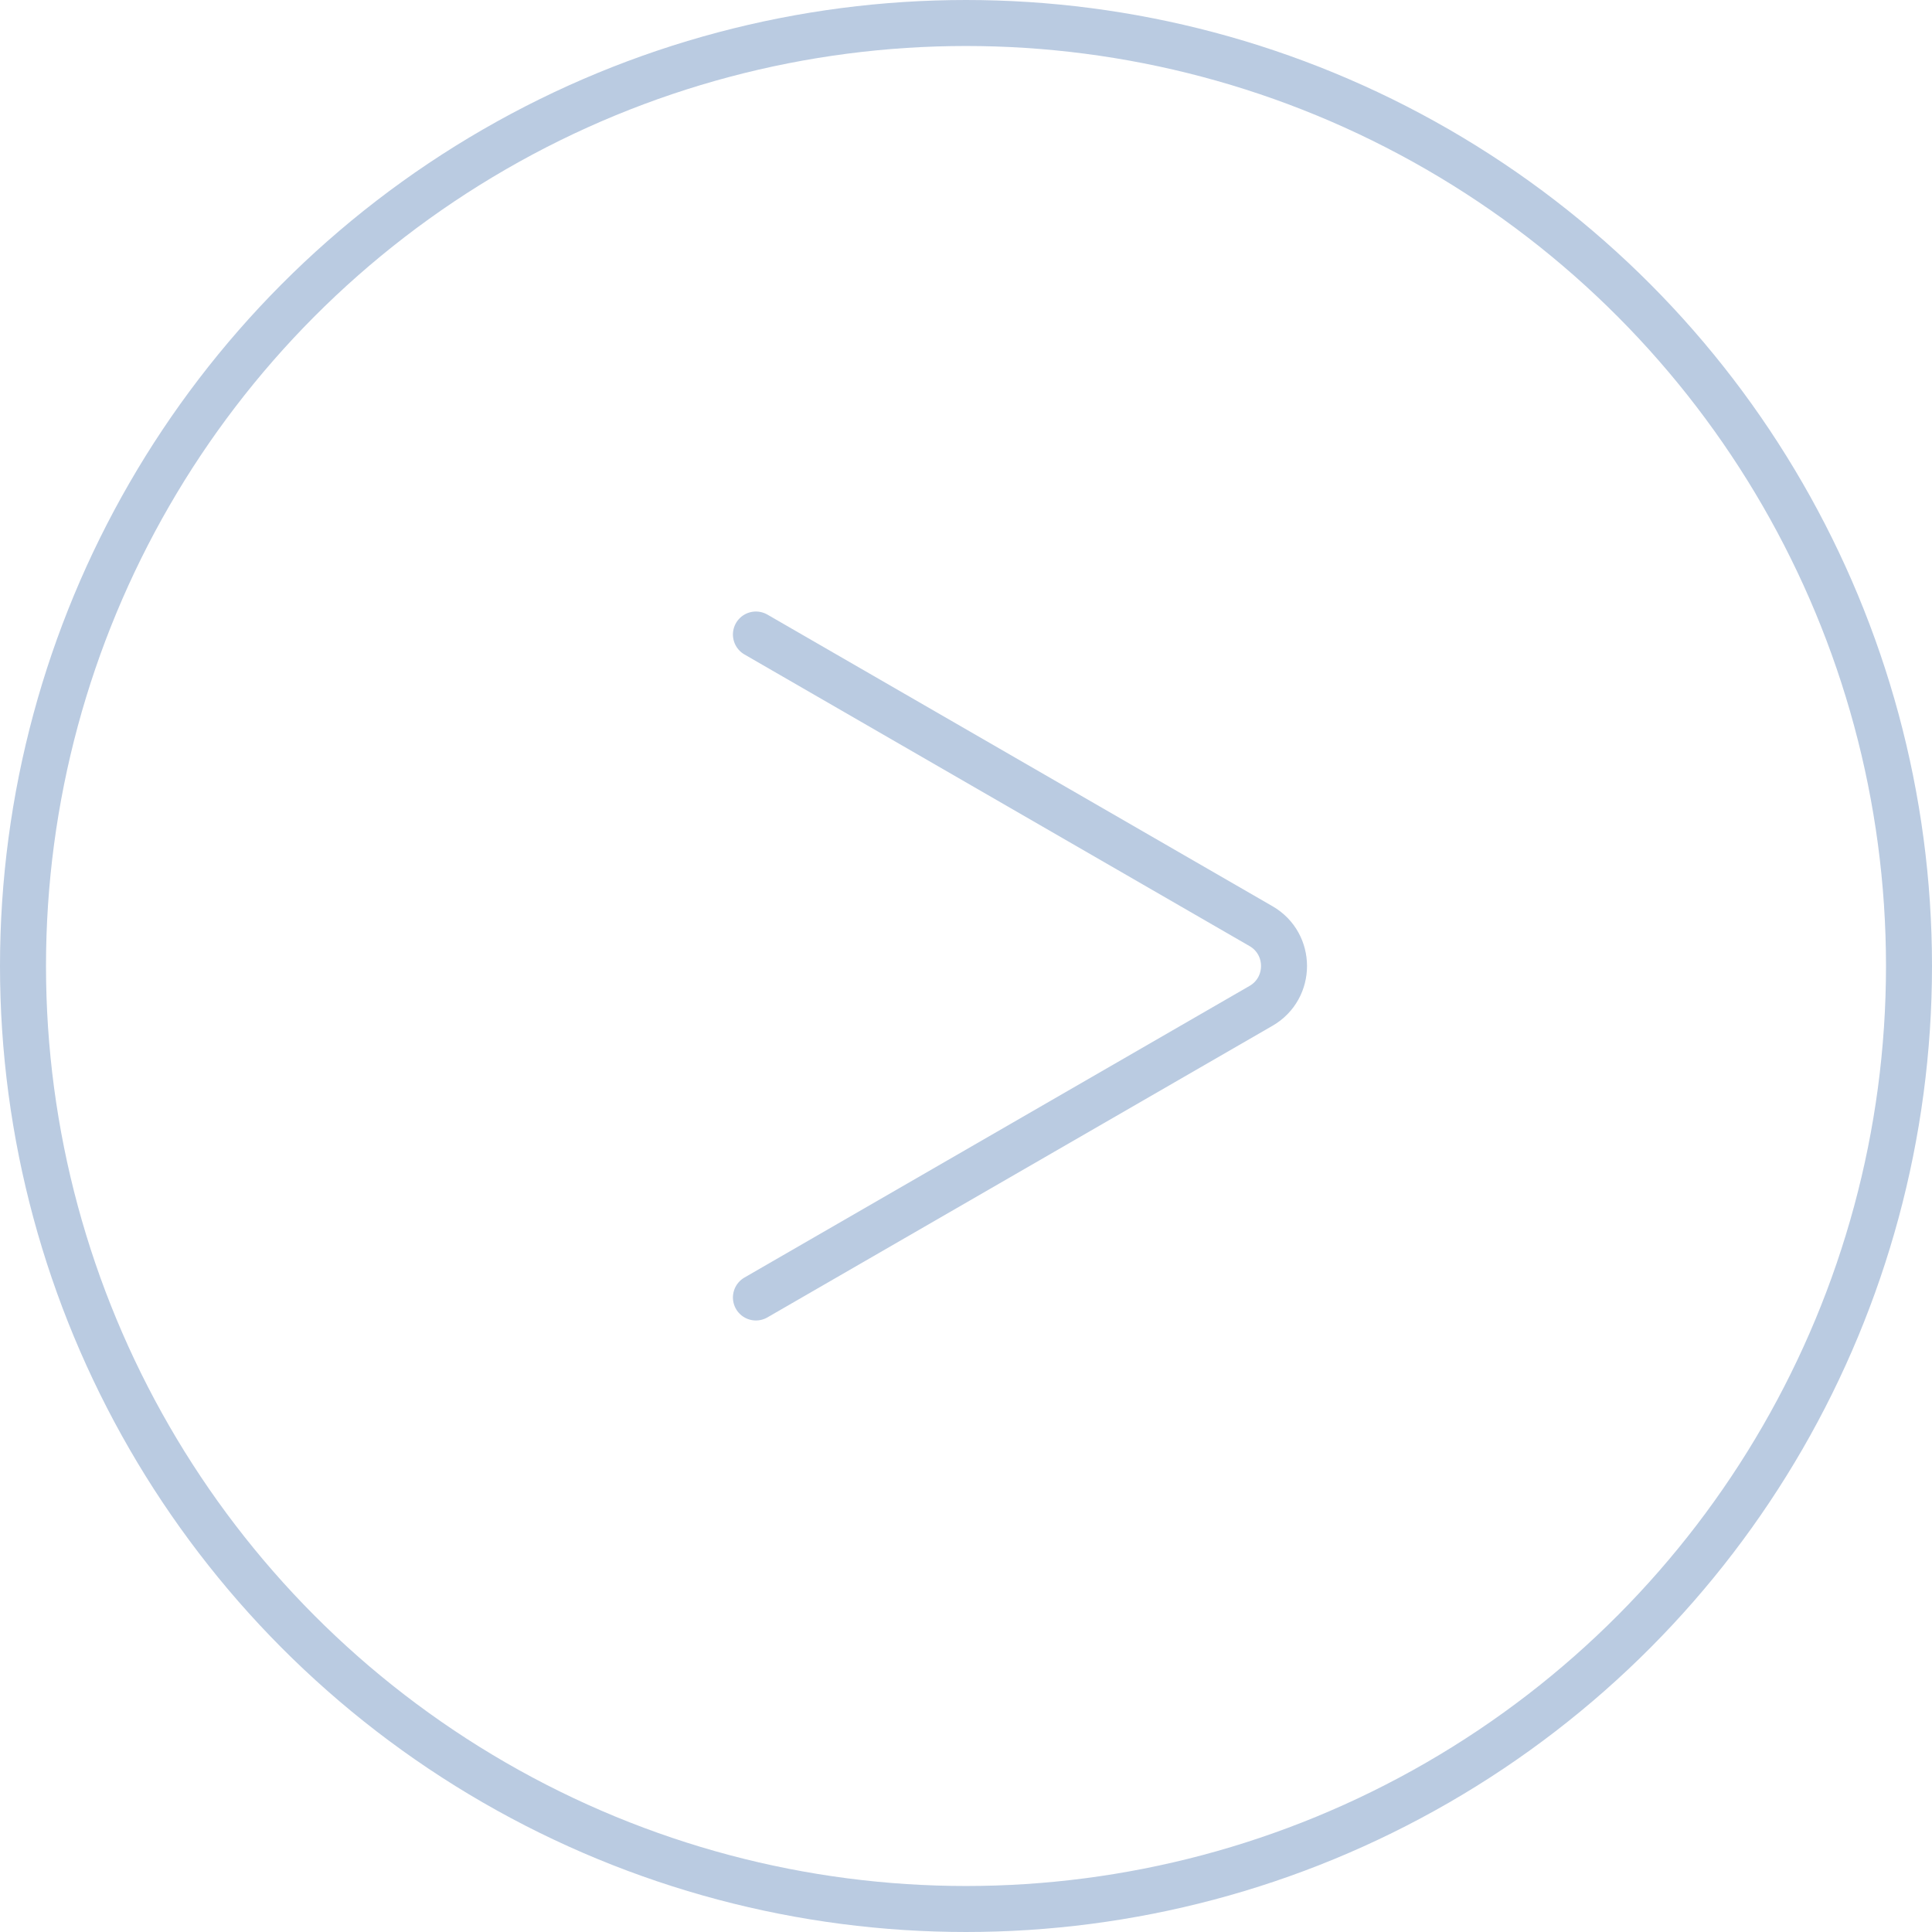 <svg width="42" height="42" viewBox="0 0 42 42" fill="none" xmlns="http://www.w3.org/2000/svg">
<circle cx="21" cy="21" r="20.5" stroke="#BACBE1"/>
<path d="M16.433 28.206L27.414 21.866C28.08 21.481 28.08 20.519 27.414 20.134L16.433 13.794" stroke="#BACBE1" stroke-linecap="round"/>
</svg>
